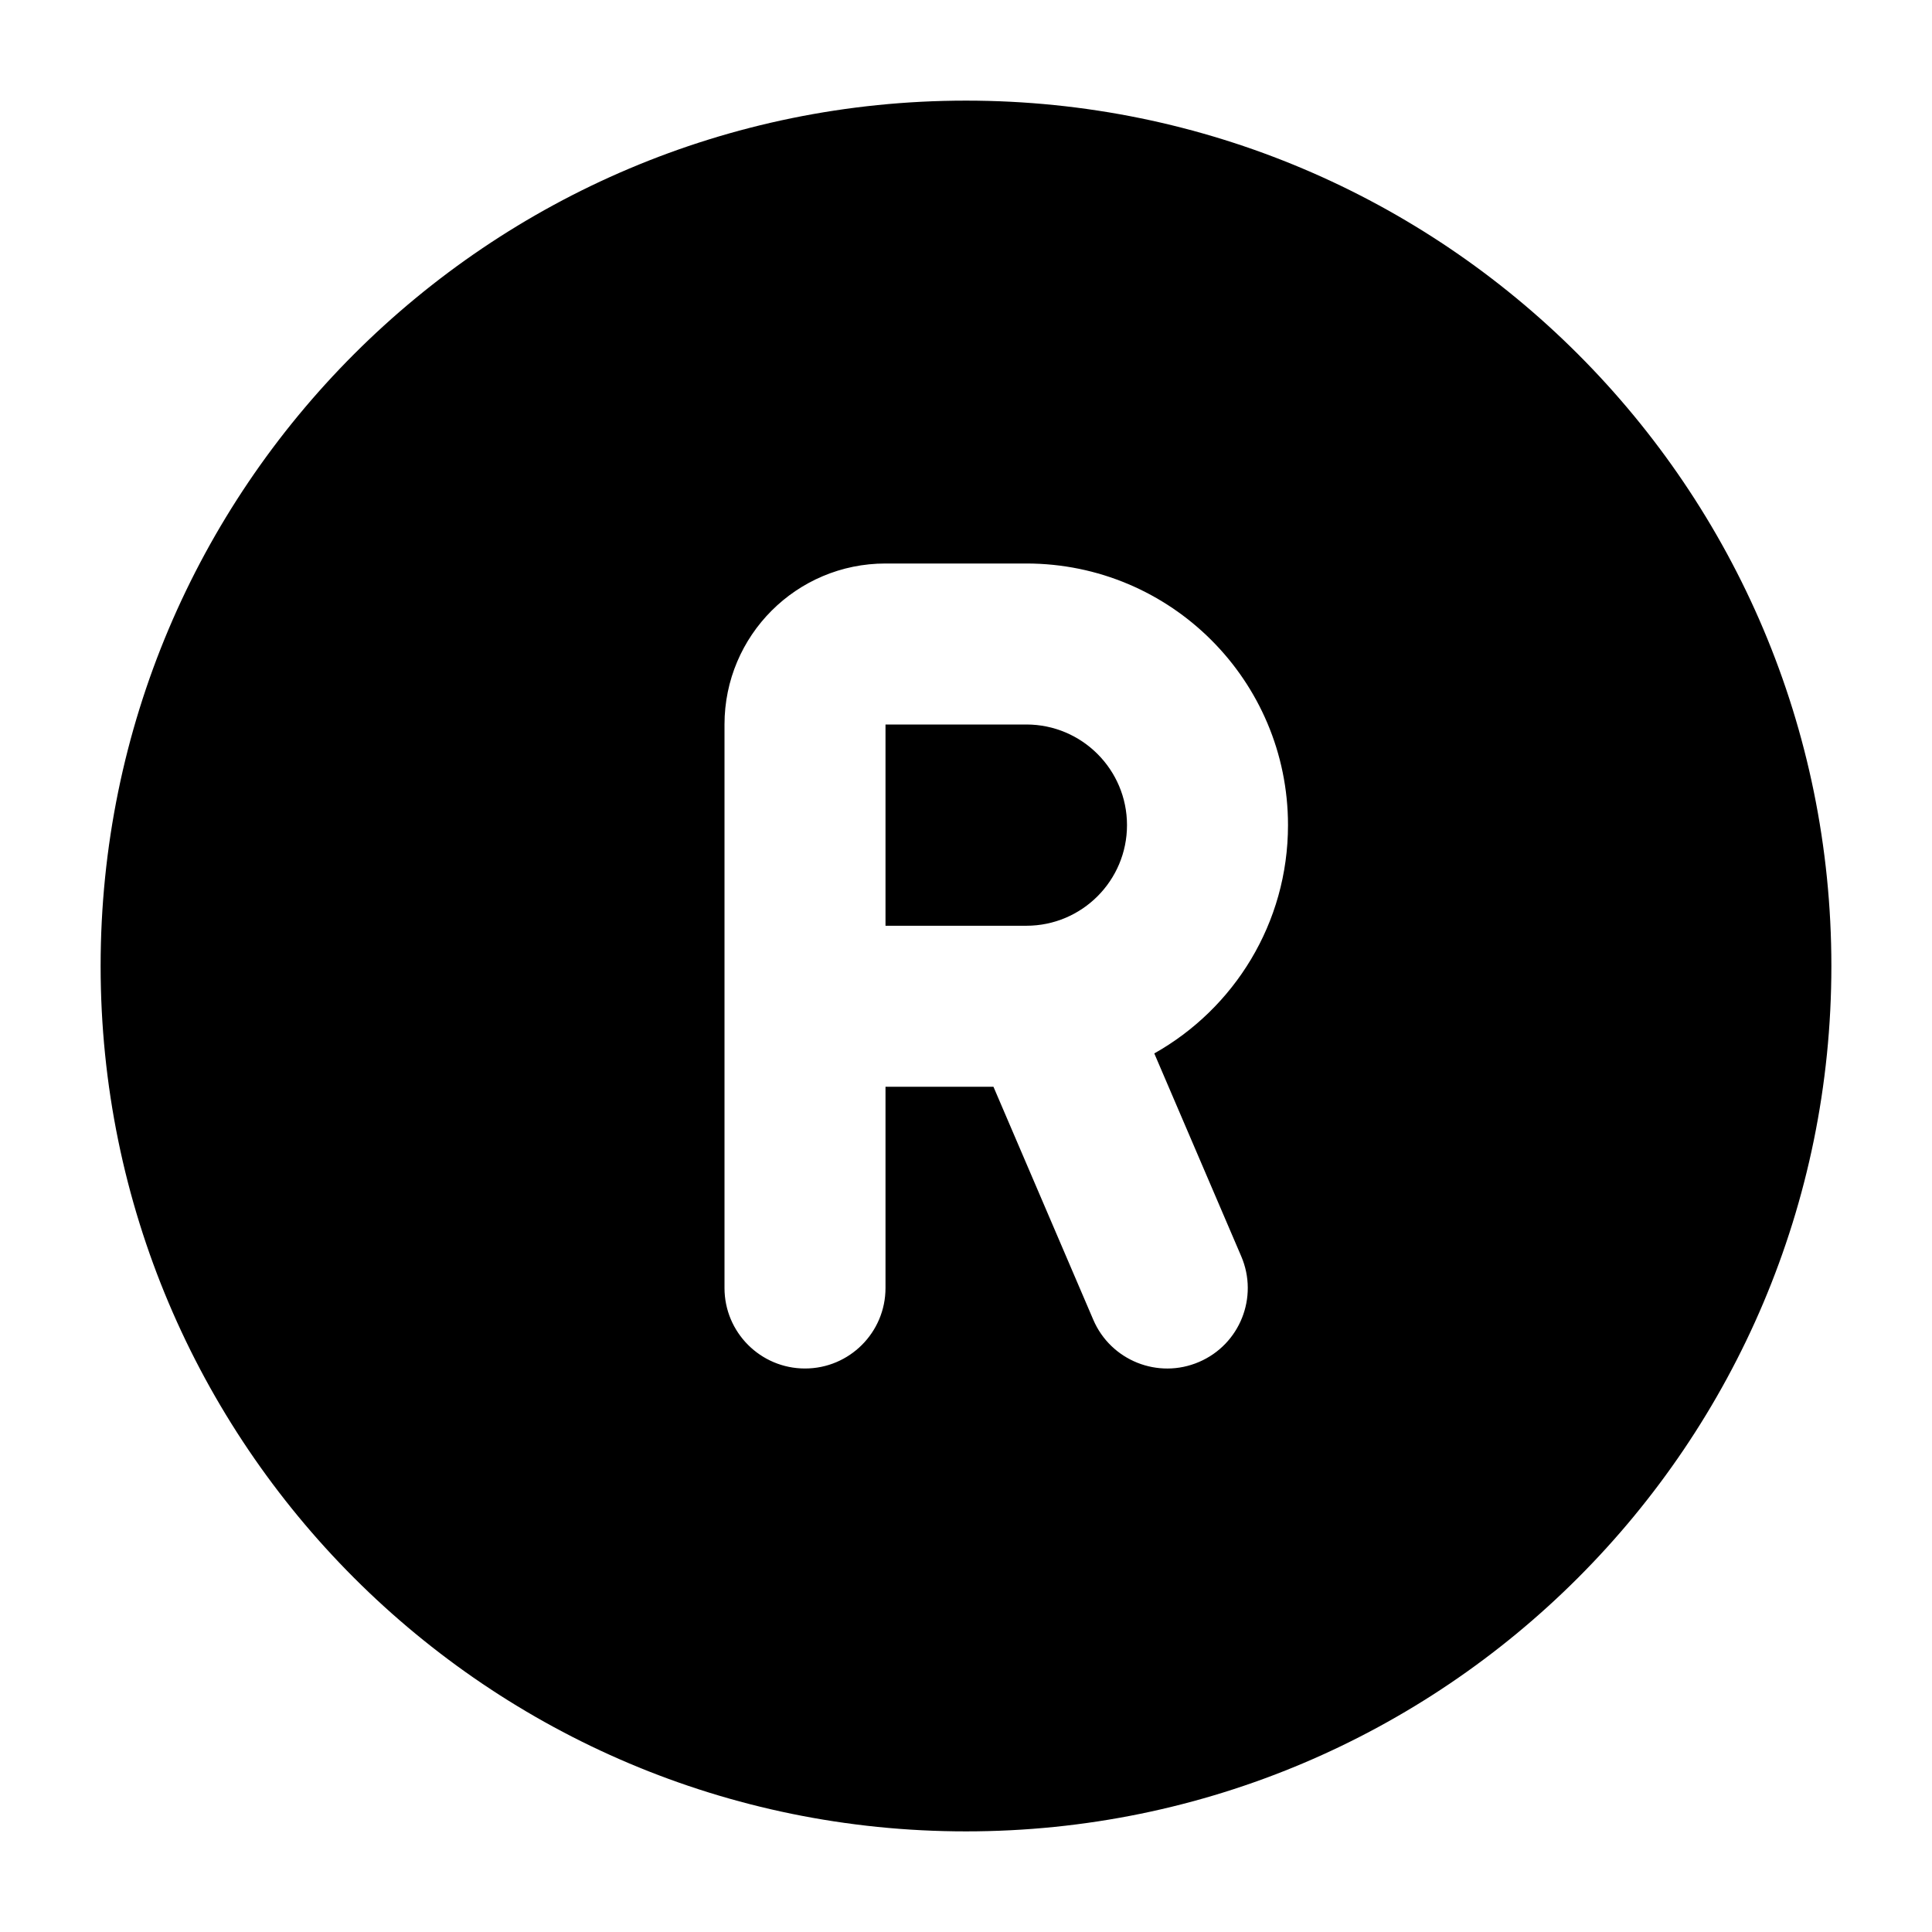 <svg width="24" height="24" viewBox="0 0 24 24" xmlns="http://www.w3.org/2000/svg">
    <path fill-rule="evenodd" clip-rule="evenodd" d="M12 1.25C6.063 1.25 1.25 6.063 1.25 12C1.25 17.937 6.063 22.75 12 22.75C17.937 22.75 22.75 17.937 22.75 12C22.75 6.063 17.937 1.25 12 1.25ZM11 7C9.895 7 9 7.895 9 9V16C9 16.552 9.448 17 10 17C10.552 17 11 16.552 11 16V13.5H12.341L13.581 16.394C13.798 16.901 14.386 17.137 14.894 16.919C15.402 16.702 15.637 16.114 15.419 15.606L14.339 13.086C15.33 12.529 16 11.468 16 10.25C16 8.455 14.545 7 12.75 7H11ZM12.75 11.5H11V9H12.75C13.44 9 14 9.56 14 10.25C14 10.94 13.44 11.5 12.75 11.5Z"/>
</svg>

